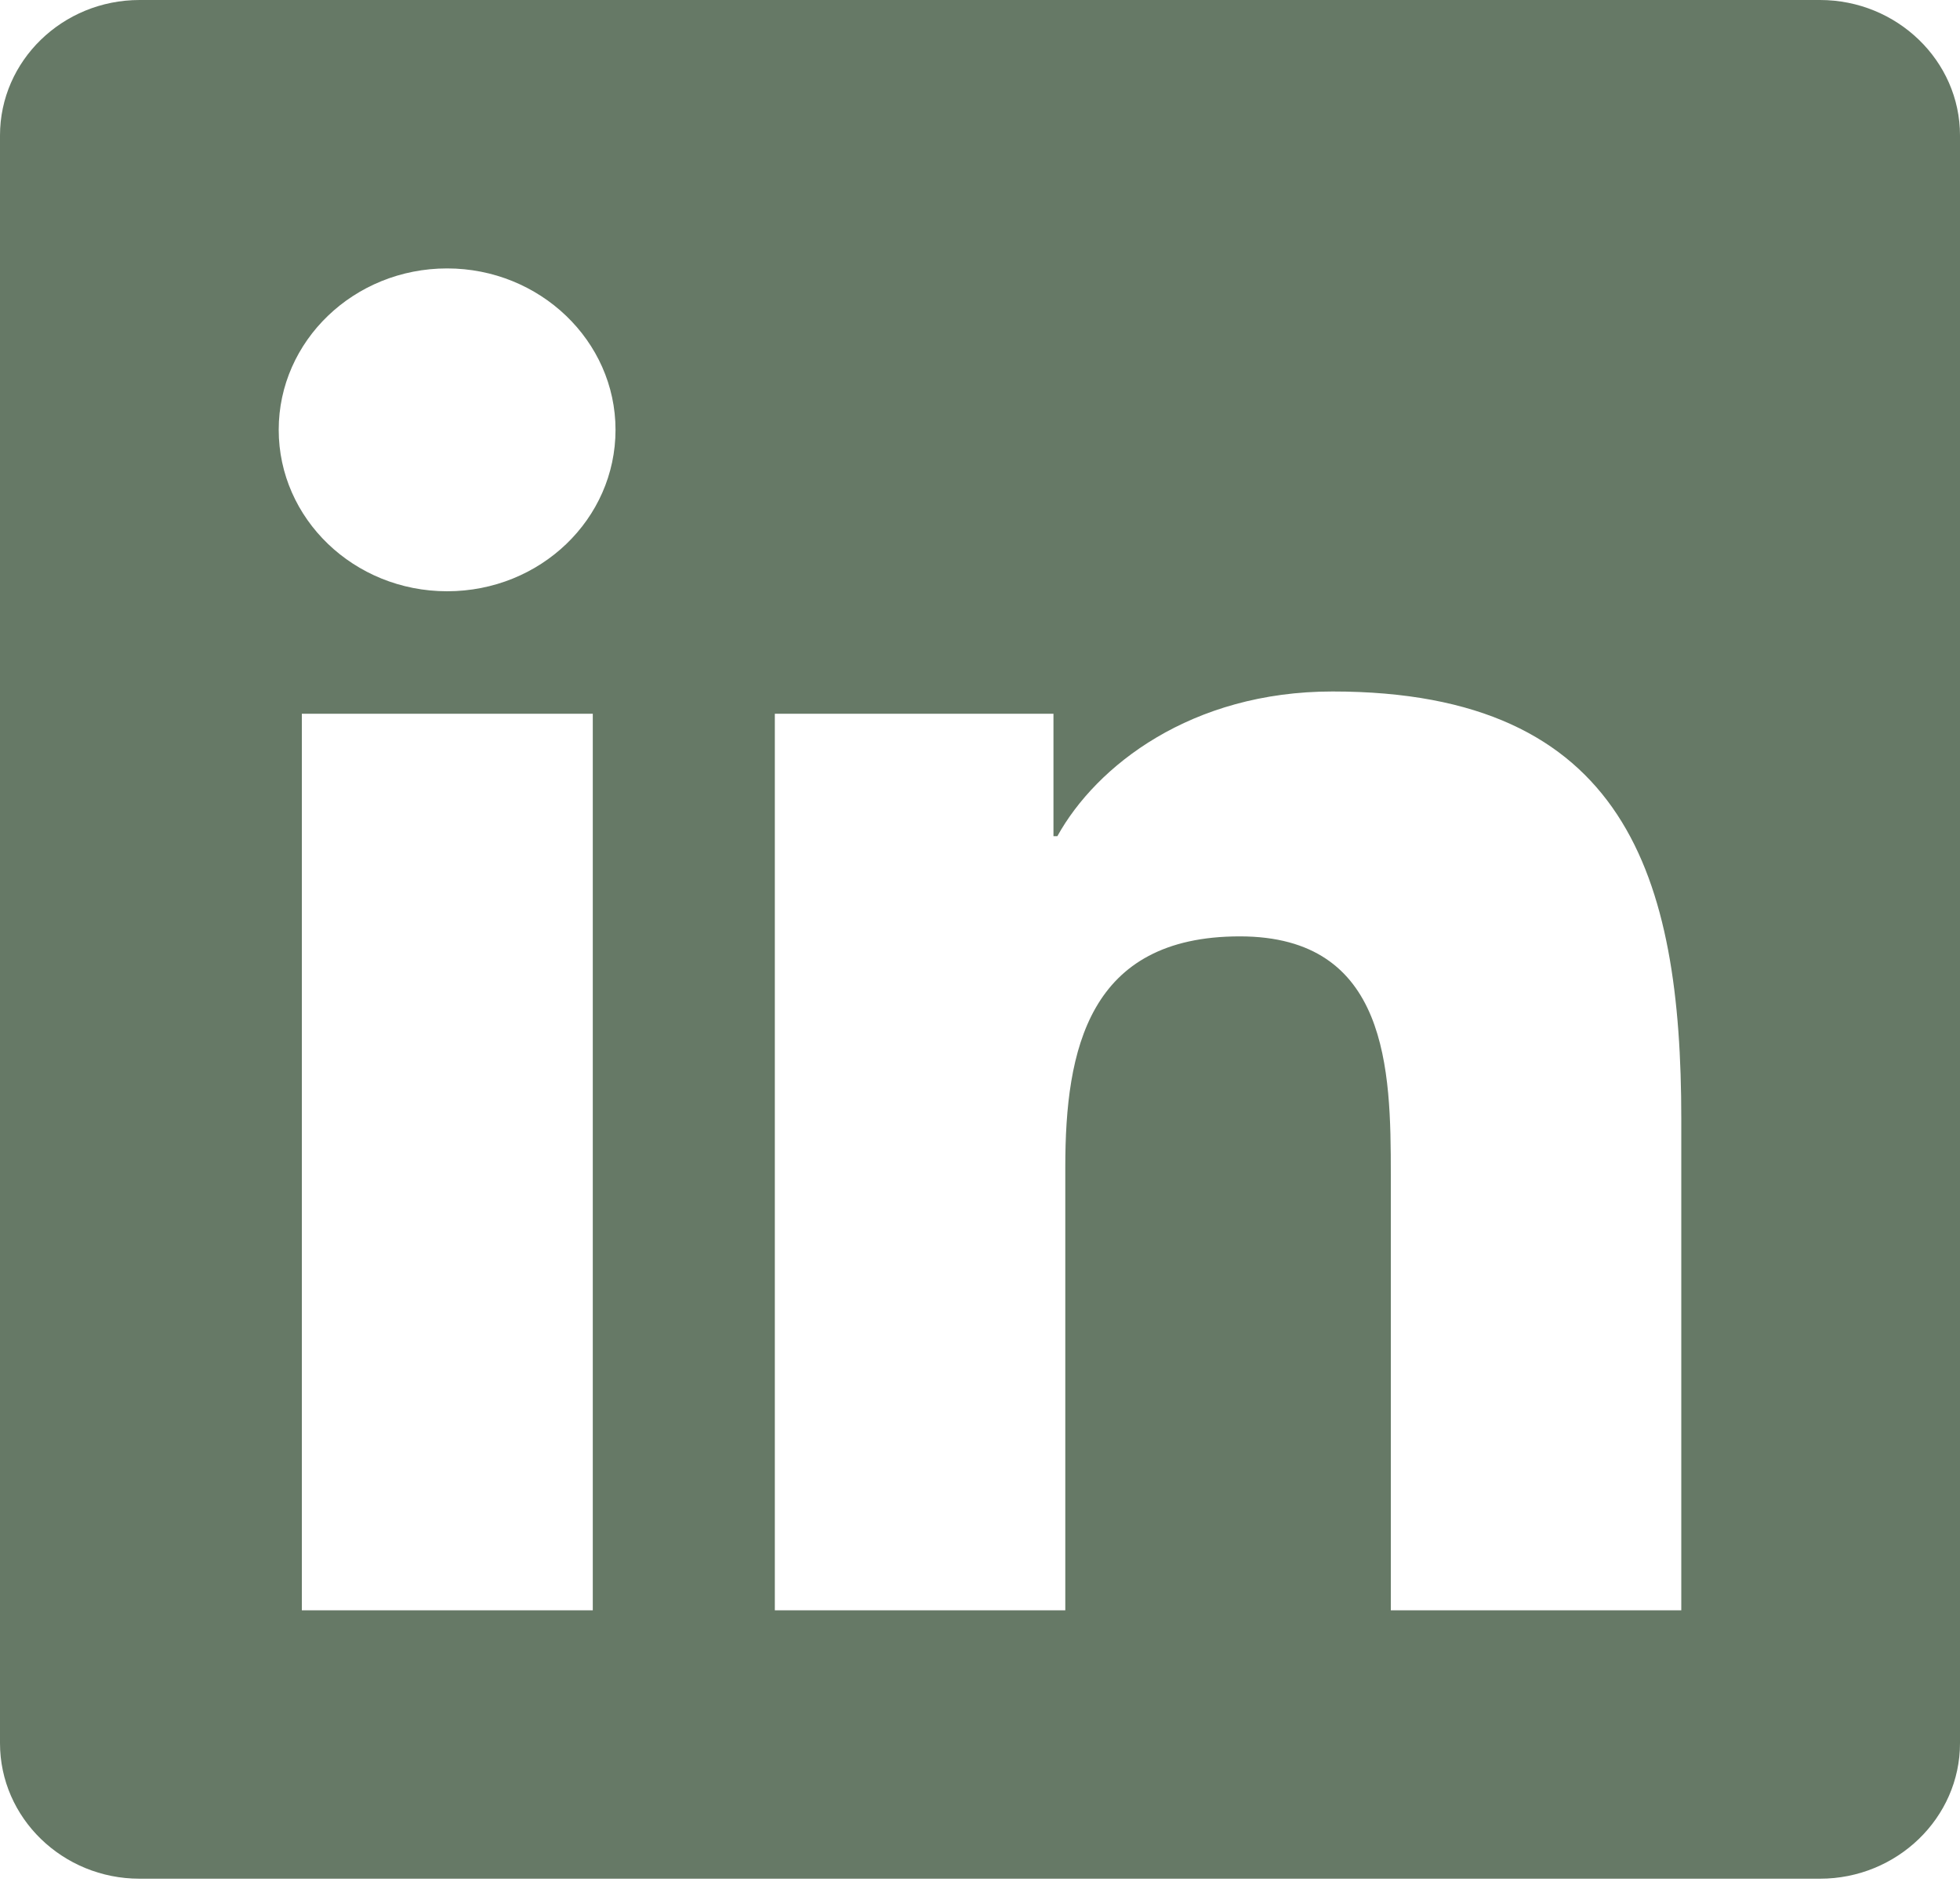 <svg width="25" height="24" viewBox="0 0 25 24" fill="none" xmlns="http://www.w3.org/2000/svg">
<path d="M23.214 0H1.78C0.798 0 0 0.775 0 1.727V22.23C0 23.182 0.798 23.958 1.78 23.958H23.214C24.196 23.958 25 23.182 25 22.23V1.727C25 0.775 24.196 0 23.214 0ZM7.556 20.535H3.85V9.102H7.561V20.535H7.556ZM5.703 7.54C4.514 7.54 3.555 6.615 3.555 5.481C3.555 4.348 4.514 3.423 5.703 3.423C6.886 3.423 7.851 4.348 7.851 5.481C7.851 6.62 6.892 7.54 5.703 7.54ZM21.445 20.535H17.74V14.974C17.74 13.647 17.712 11.941 15.814 11.941C13.884 11.941 13.588 13.385 13.588 14.877V20.535H9.883V9.102H13.437V10.663H13.487C13.984 9.765 15.195 8.818 16.997 8.818C20.747 8.818 21.445 11.188 21.445 14.268V20.535Z" fill="#667966"/>
</svg>
